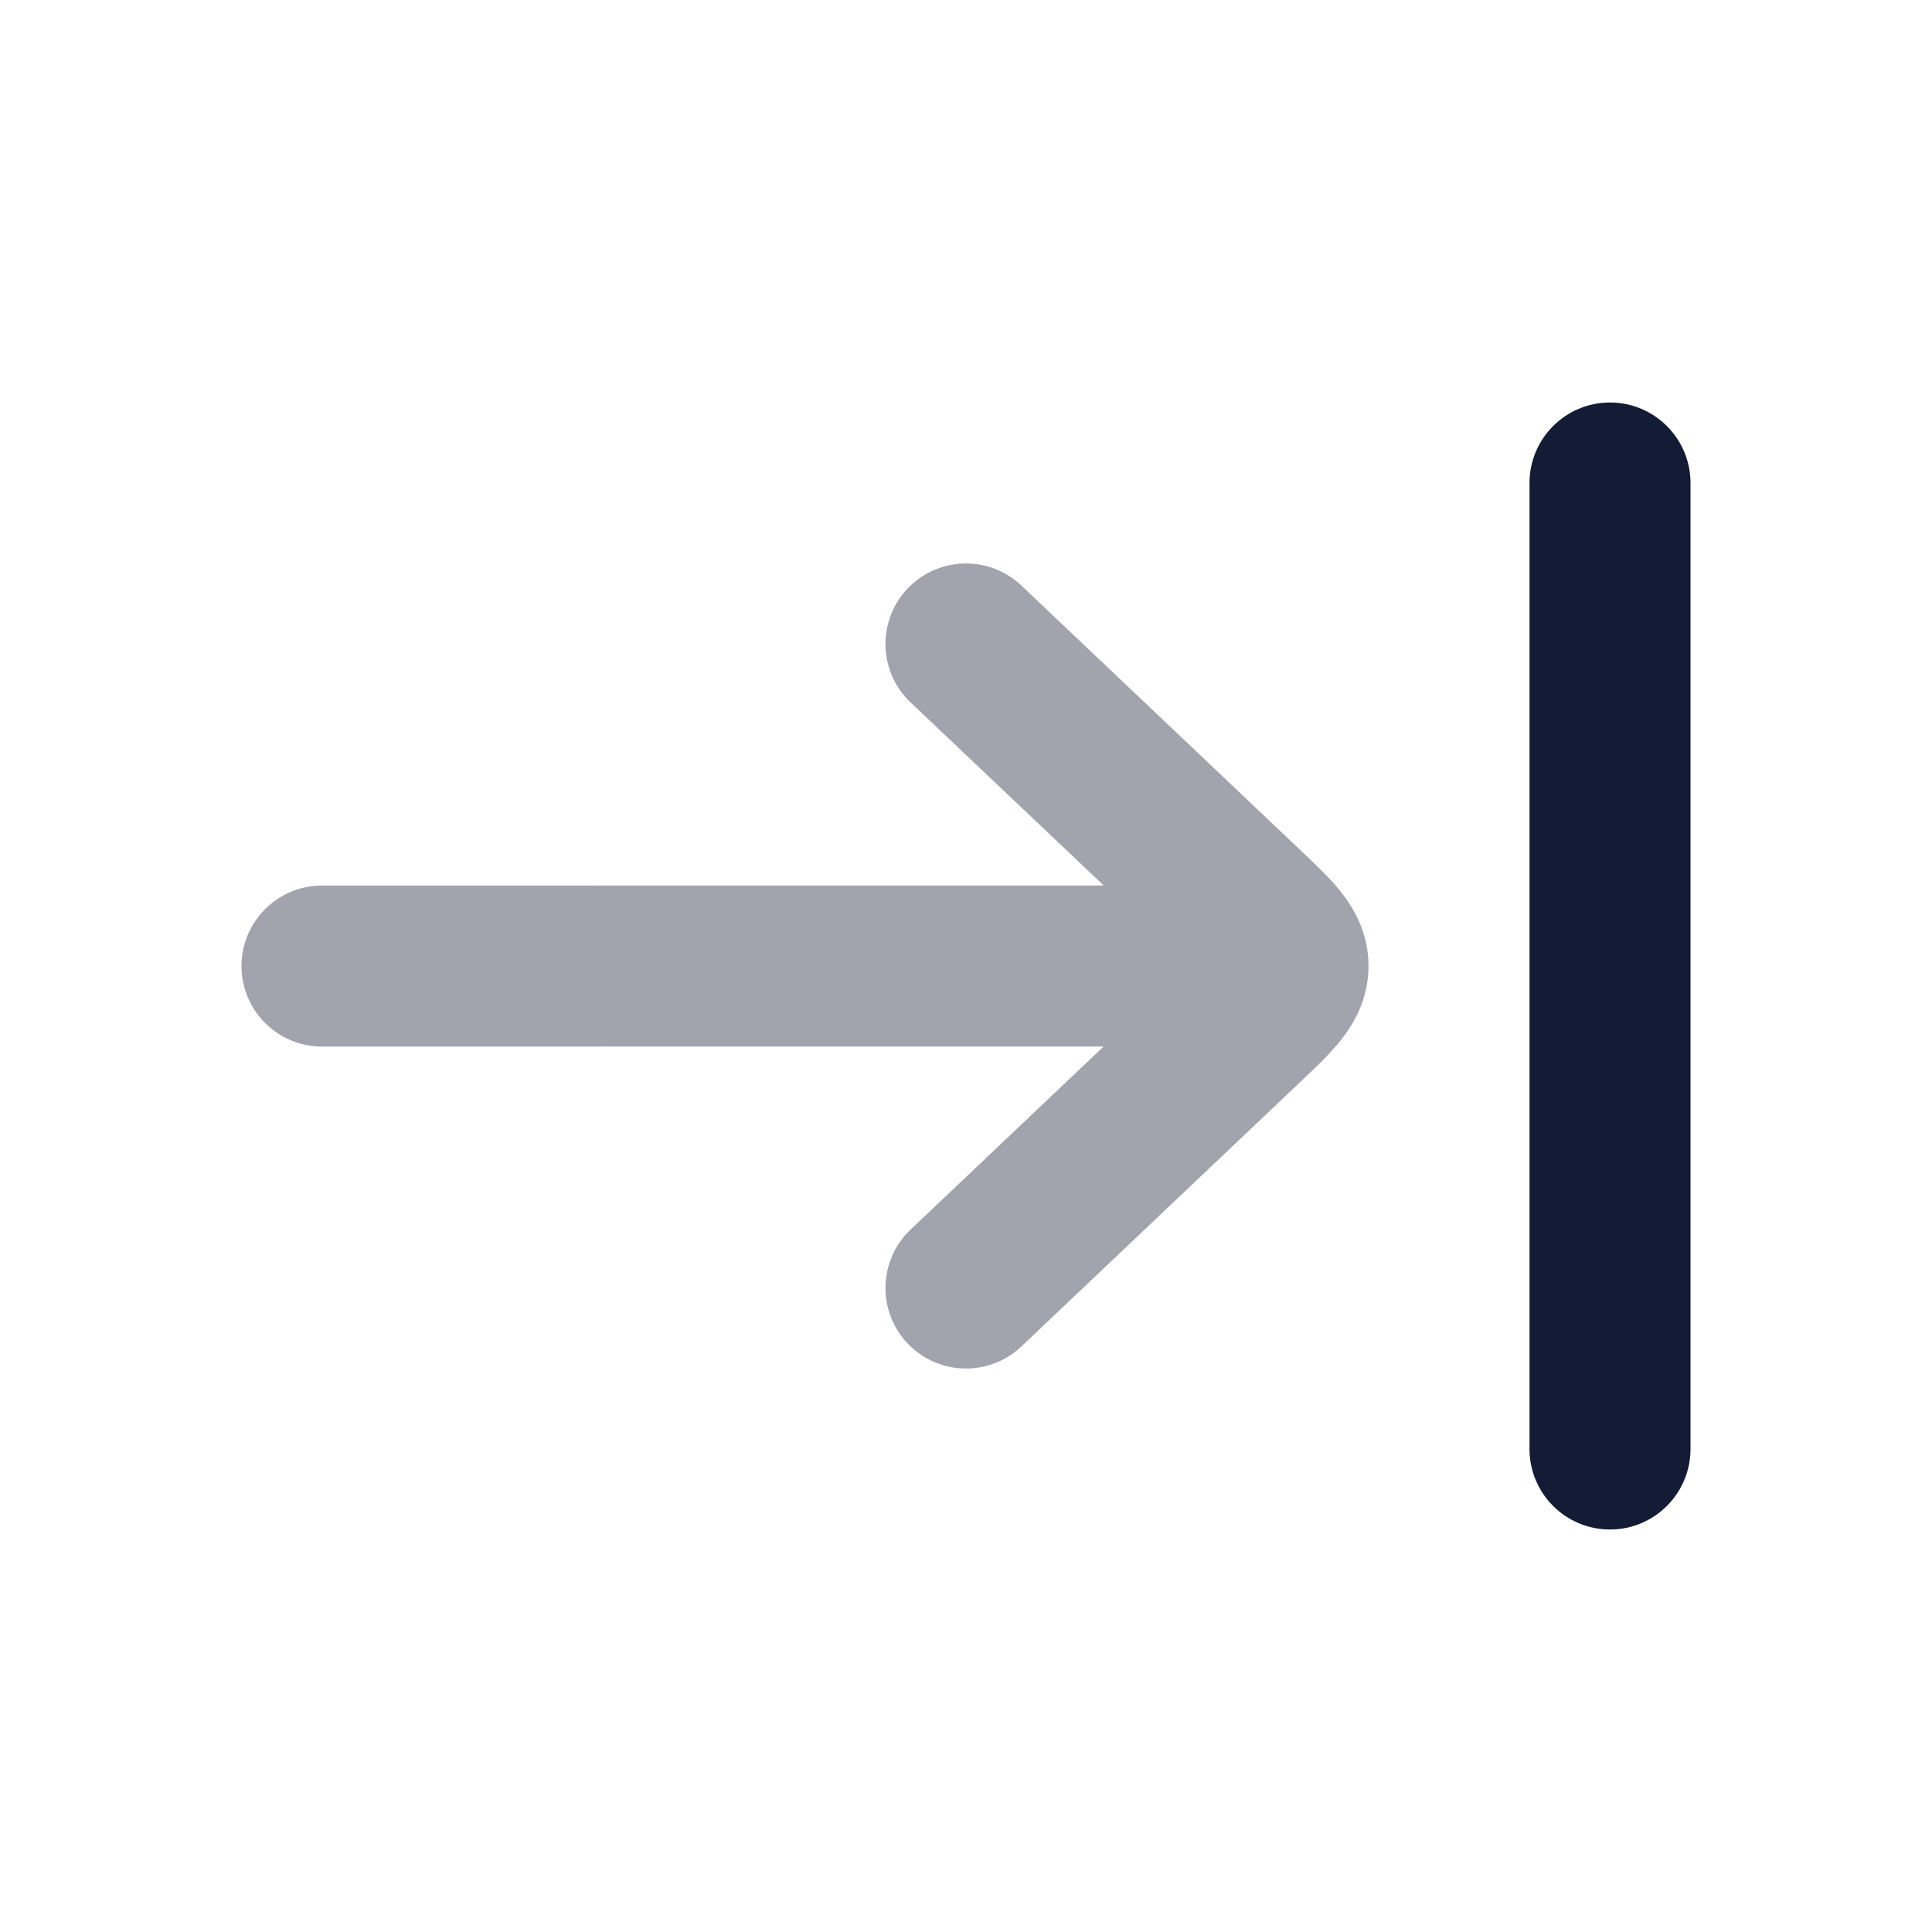 <svg width="24" height="24" viewBox="0 0 24 24" fill="none" xmlns="http://www.w3.org/2000/svg">
<path fill-rule="evenodd" clip-rule="evenodd" d="M20 5C19.448 5 19 5.448 19 6L19 18C19 18.552 19.448 19 20 19C20.552 19 21 18.552 21 18L21 6C21 5.448 20.552 5 20 5Z" fill="#141B34"/>
<path opacity="0.4" fill-rule="evenodd" clip-rule="evenodd" d="M13.711 11L11.312 8.726C10.911 8.346 10.894 7.713 11.274 7.312C11.654 6.911 12.287 6.894 12.688 7.274L16.19 10.595C16.339 10.736 16.516 10.903 16.647 11.067C16.804 11.262 17 11.573 17 12C17 12.427 16.804 12.738 16.647 12.933C16.516 13.097 16.339 13.264 16.19 13.405L12.688 16.726C12.287 17.106 11.654 17.089 11.274 16.688C10.894 16.287 10.911 15.654 11.312 15.274L13.71 13L4 13.001C3.448 13.001 3 12.553 3 12.001C3 11.448 3.448 11.001 4 11.001L13.711 11Z" fill="#141B34"/>
</svg>
